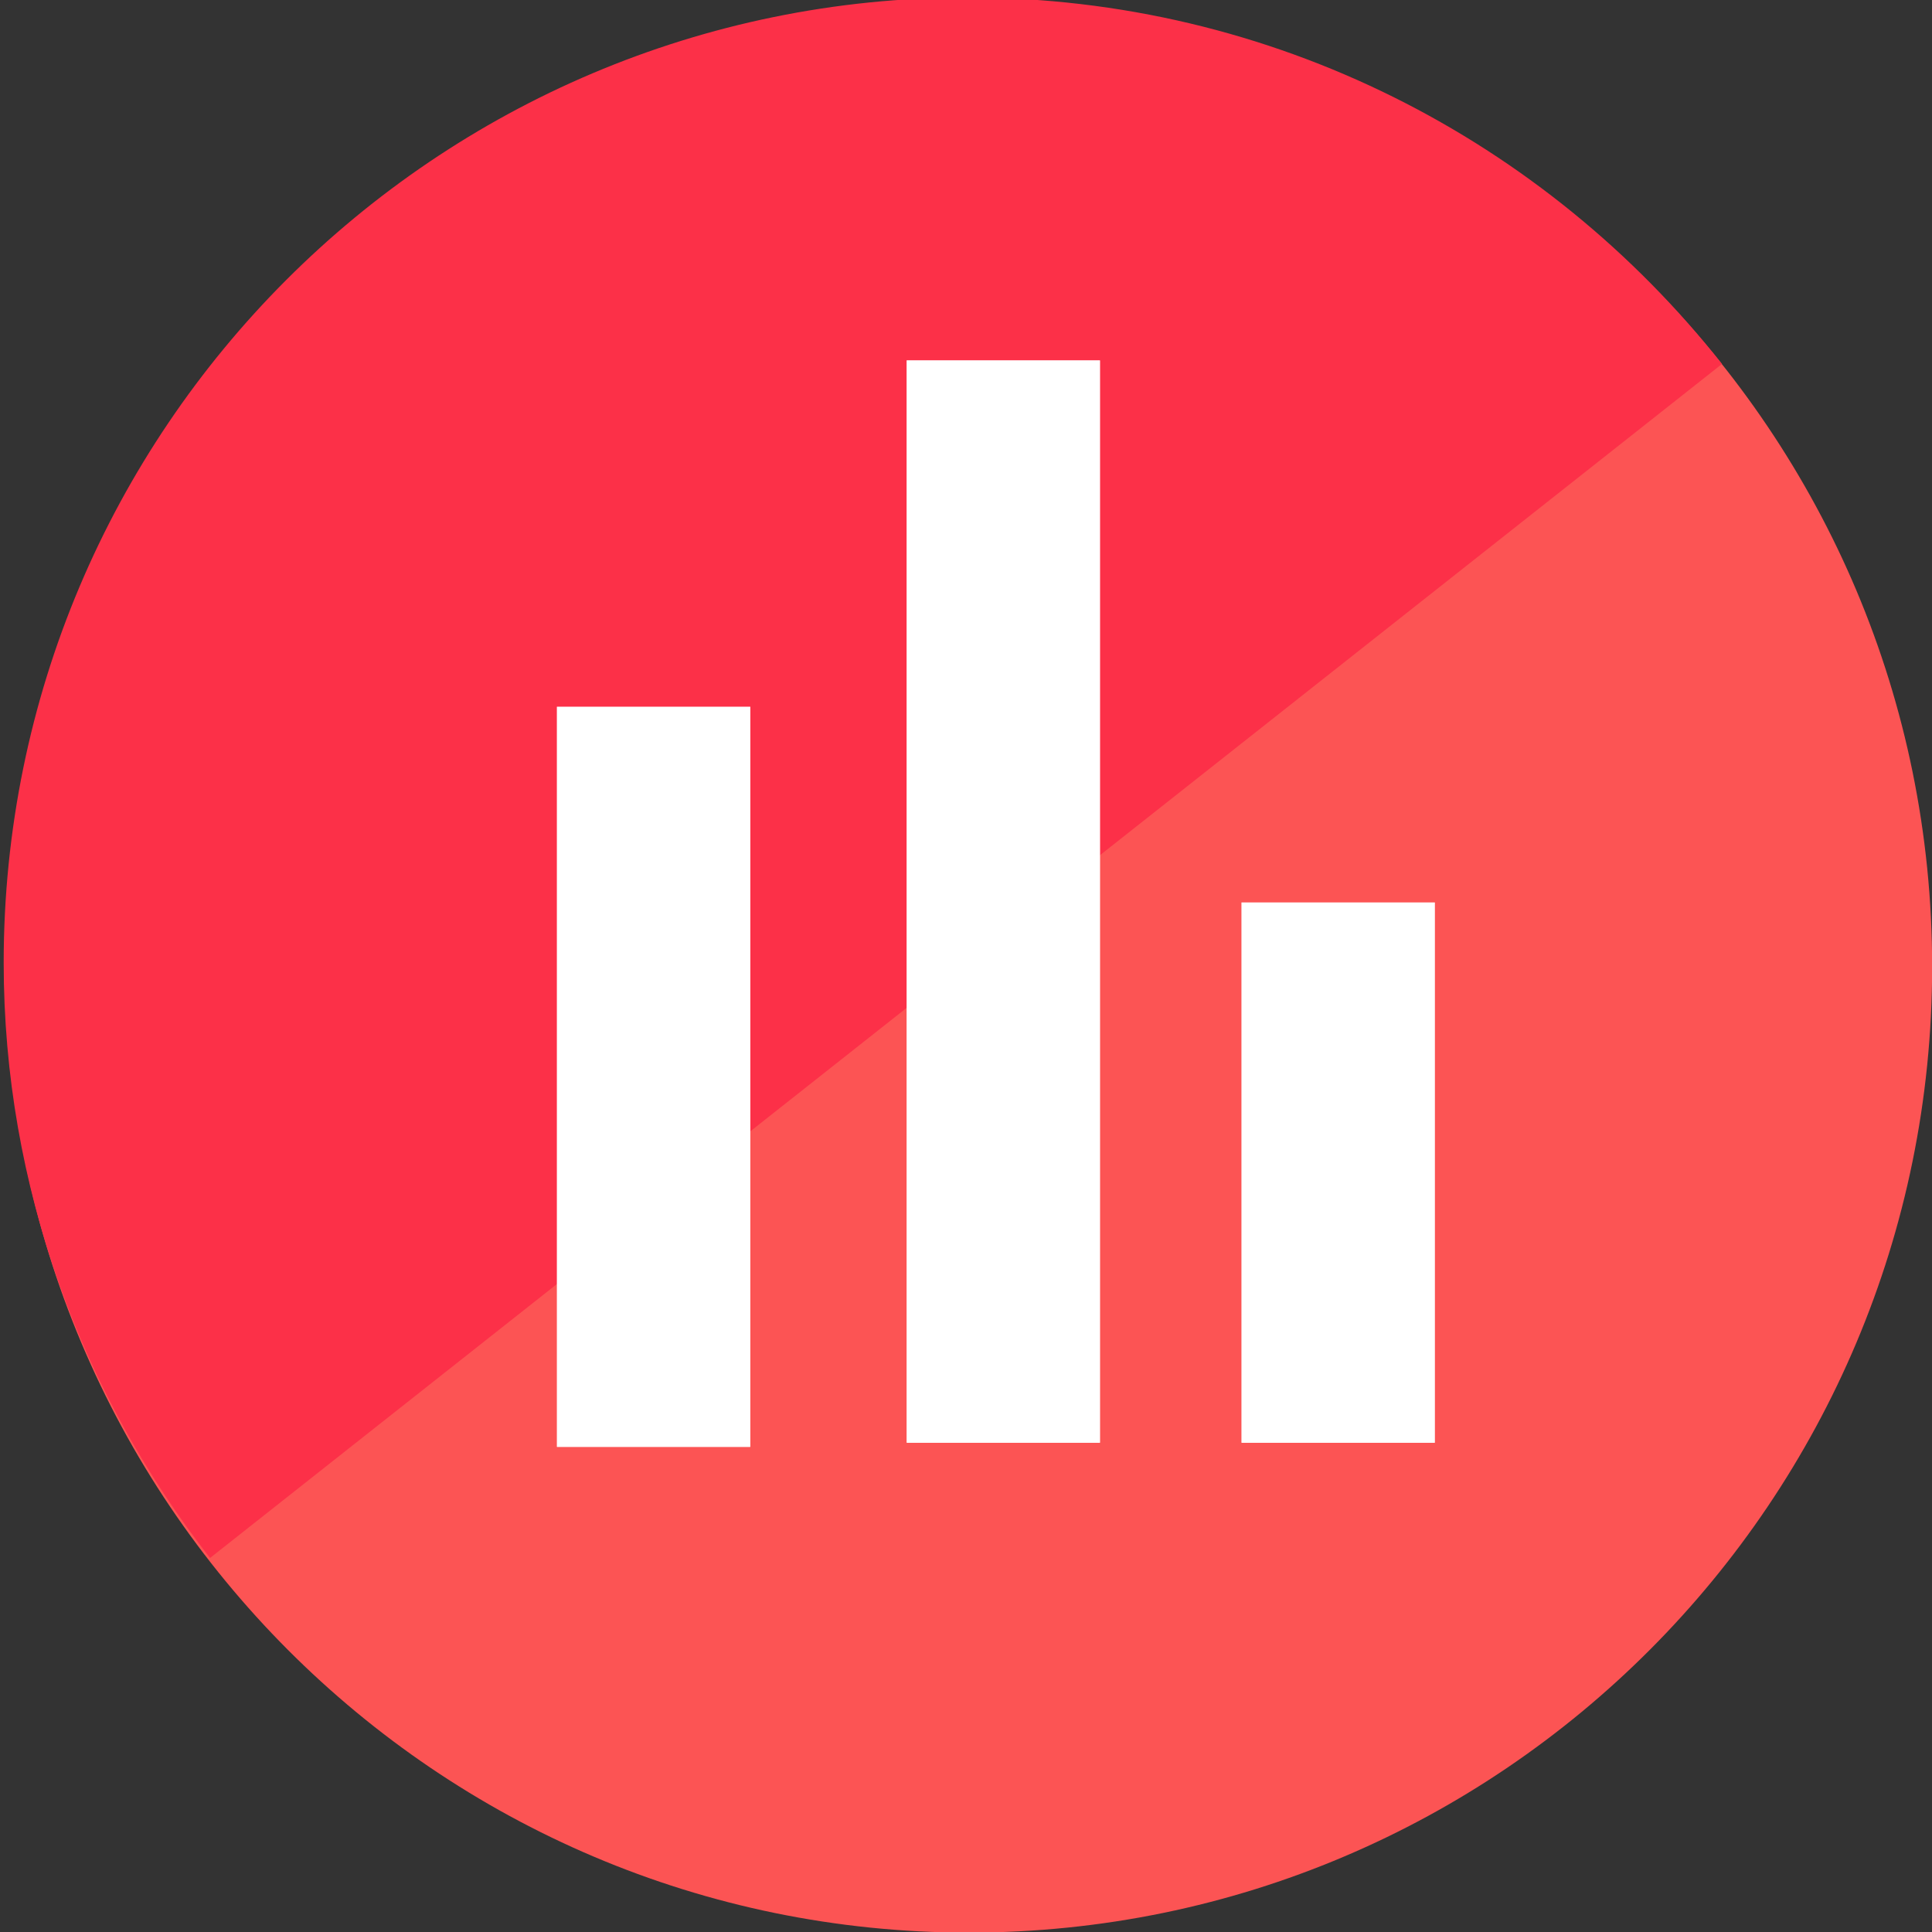<?xml version="1.0" encoding="UTF-8" standalone="no"?>
<!-- Created with Inkscape (http://www.inkscape.org/) -->

<svg
   xmlns:dc="http://purl.org/dc/elements/1.1/"
   xmlns:cc="http://creativecommons.org/ns#"
   xmlns:rdf="http://www.w3.org/1999/02/22-rdf-syntax-ns#"
   xmlns:svg="http://www.w3.org/2000/svg"
   xmlns="http://www.w3.org/2000/svg"
   xmlns:sodipodi="http://sodipodi.sourceforge.net/DTD/sodipodi-0.dtd"
   xmlns:inkscape="http://www.inkscape.org/namespaces/inkscape"
   width="750"
   height="750"
   id="svg3009"
   version="1.1"
   inkscape:version="0.48.5 r10040"
   sodipodi:docname="my-dashboard.svg"
   inkscape:export-filename="C:\Users\a.saraswati\Documents\IDSP\Design\assets\icon-idsp\icon-edit-round-gradient\icon-edit-round-grad-mydashboard.png"
   inkscape:export-xdpi="36.07"
   inkscape:export-ydpi="36.07">
  <rect width="100%" height="100%" fill="#333333" stroke="none"/>
  <defs
     id="defs3011" />
  <sodipodi:namedview
     id="base"
     pagecolor="#ffffff"
     bordercolor="#666666"
     borderopacity="1.0"
     inkscape:pageopacity="0.0"
     inkscape:pageshadow="2"
     inkscape:zoom="0.24748737"
     inkscape:cx="-492.8057"
     inkscape:cy="566.45827"
     inkscape:document-units="px"
     inkscape:current-layer="layer1"
     showgrid="false"
     inkscape:window-width="1366"
     inkscape:window-height="706"
     inkscape:window-x="-8"
     inkscape:window-y="-8"
     inkscape:window-maximized="1"
     fit-margin-top="0"
     fit-margin-left="0"
     fit-margin-right="0"
     fit-margin-bottom="0" />
  <g
     inkscape:label="Layer 1"
     inkscape:groupmode="layer"
     id="layer1"
     transform="translate(-591.591,402.983)">
    <path
       sodipodi:type="arc"
       style="fill:#fc5454;fill-opacity:1;fill-rule:nonzero;stroke:none;display:inline"
       id="path4337-1-9-8"
       sodipodi:cx="409.11179"
       sodipodi:cy="498.79858"
       sodipodi:rx="34.345188"
       sodipodi:ry="34.345188"
       d="m 443.457,498.799 c 0,18.968 -15.377,34.345 -34.345,34.345 -18.968,0 -34.345,-15.377 -34.345,-34.345 0,-18.968 15.377,-34.345 34.345,-34.345 18.968,0 34.345,15.377 34.345,34.345 z"
       transform="matrix(10.888,0,0,10.919,-3486.714,-5474.145)"
       inkscape:export-filename="C:\Users\a.saraswati\Documents\IDSP\Design\assets\icon-idsp\icon-edit-round\icon-edit-round-bcp.png"
       inkscape:export-xdpi="148.05"
       inkscape:export-ydpi="148.05" />
    <path
       style="fill:#fc3048;fill-opacity:1;fill-rule:nonzero;stroke:none;display:inline"
       d="m 967.236,-403.957 c -206.525,0 -374.216,167.588 -374.216,374.695 0,87.118 30.401,167.431 80.098,231.095 l 586.955,-463.526 c -68.497,-86.638 -174.02,-142.264 -292.837,-142.264 z"
       id="path4337-1-9-9-0-9-1-3-4-0-5-9"
       inkscape:connector-curvature="0"
       inkscape:export-filename="C:\Users\a.saraswati\Documents\IDSP\Design\assets\icon-idsp\icon-edit-round\icon-edit-round-bcp.png"
       inkscape:export-xdpi="148.05"
       inkscape:export-ydpi="148.05" />
    <rect
       style="fill:#ffffff;fill-opacity:1;fill-rule:nonzero;stroke:none;stroke-width:2.058;stroke-miterlimit:4;stroke-opacity:1;stroke-dasharray:none"
       id="rect5803"
       width="75.104"
       height="420.223"
       x="943.529"
       y="-263.115"
       rx="0.126"
       ry="0.114" />
    <rect
       style="fill:#ffffff;fill-opacity:1;fill-rule:nonzero;stroke:none;stroke-width:1.454;stroke-miterlimit:4;stroke-opacity:1;stroke-dasharray:none"
       id="rect5803-1"
       width="75.104"
       height="209.78"
       x="1073.516"
       y="-52.672"
       rx="0.126"
       ry="0.057" />
    <rect
       style="fill:#ffffff;fill-opacity:1;fill-rule:nonzero;stroke:none;stroke-width:1.702;stroke-miterlimit:4;stroke-opacity:1;stroke-dasharray:none"
       id="rect5803-1-7"
       width="75.104"
       height="287.376"
       x="807.764"
       y="-128.647"
       rx="0.126"
       ry="0.078" />
  </g>
</svg>
